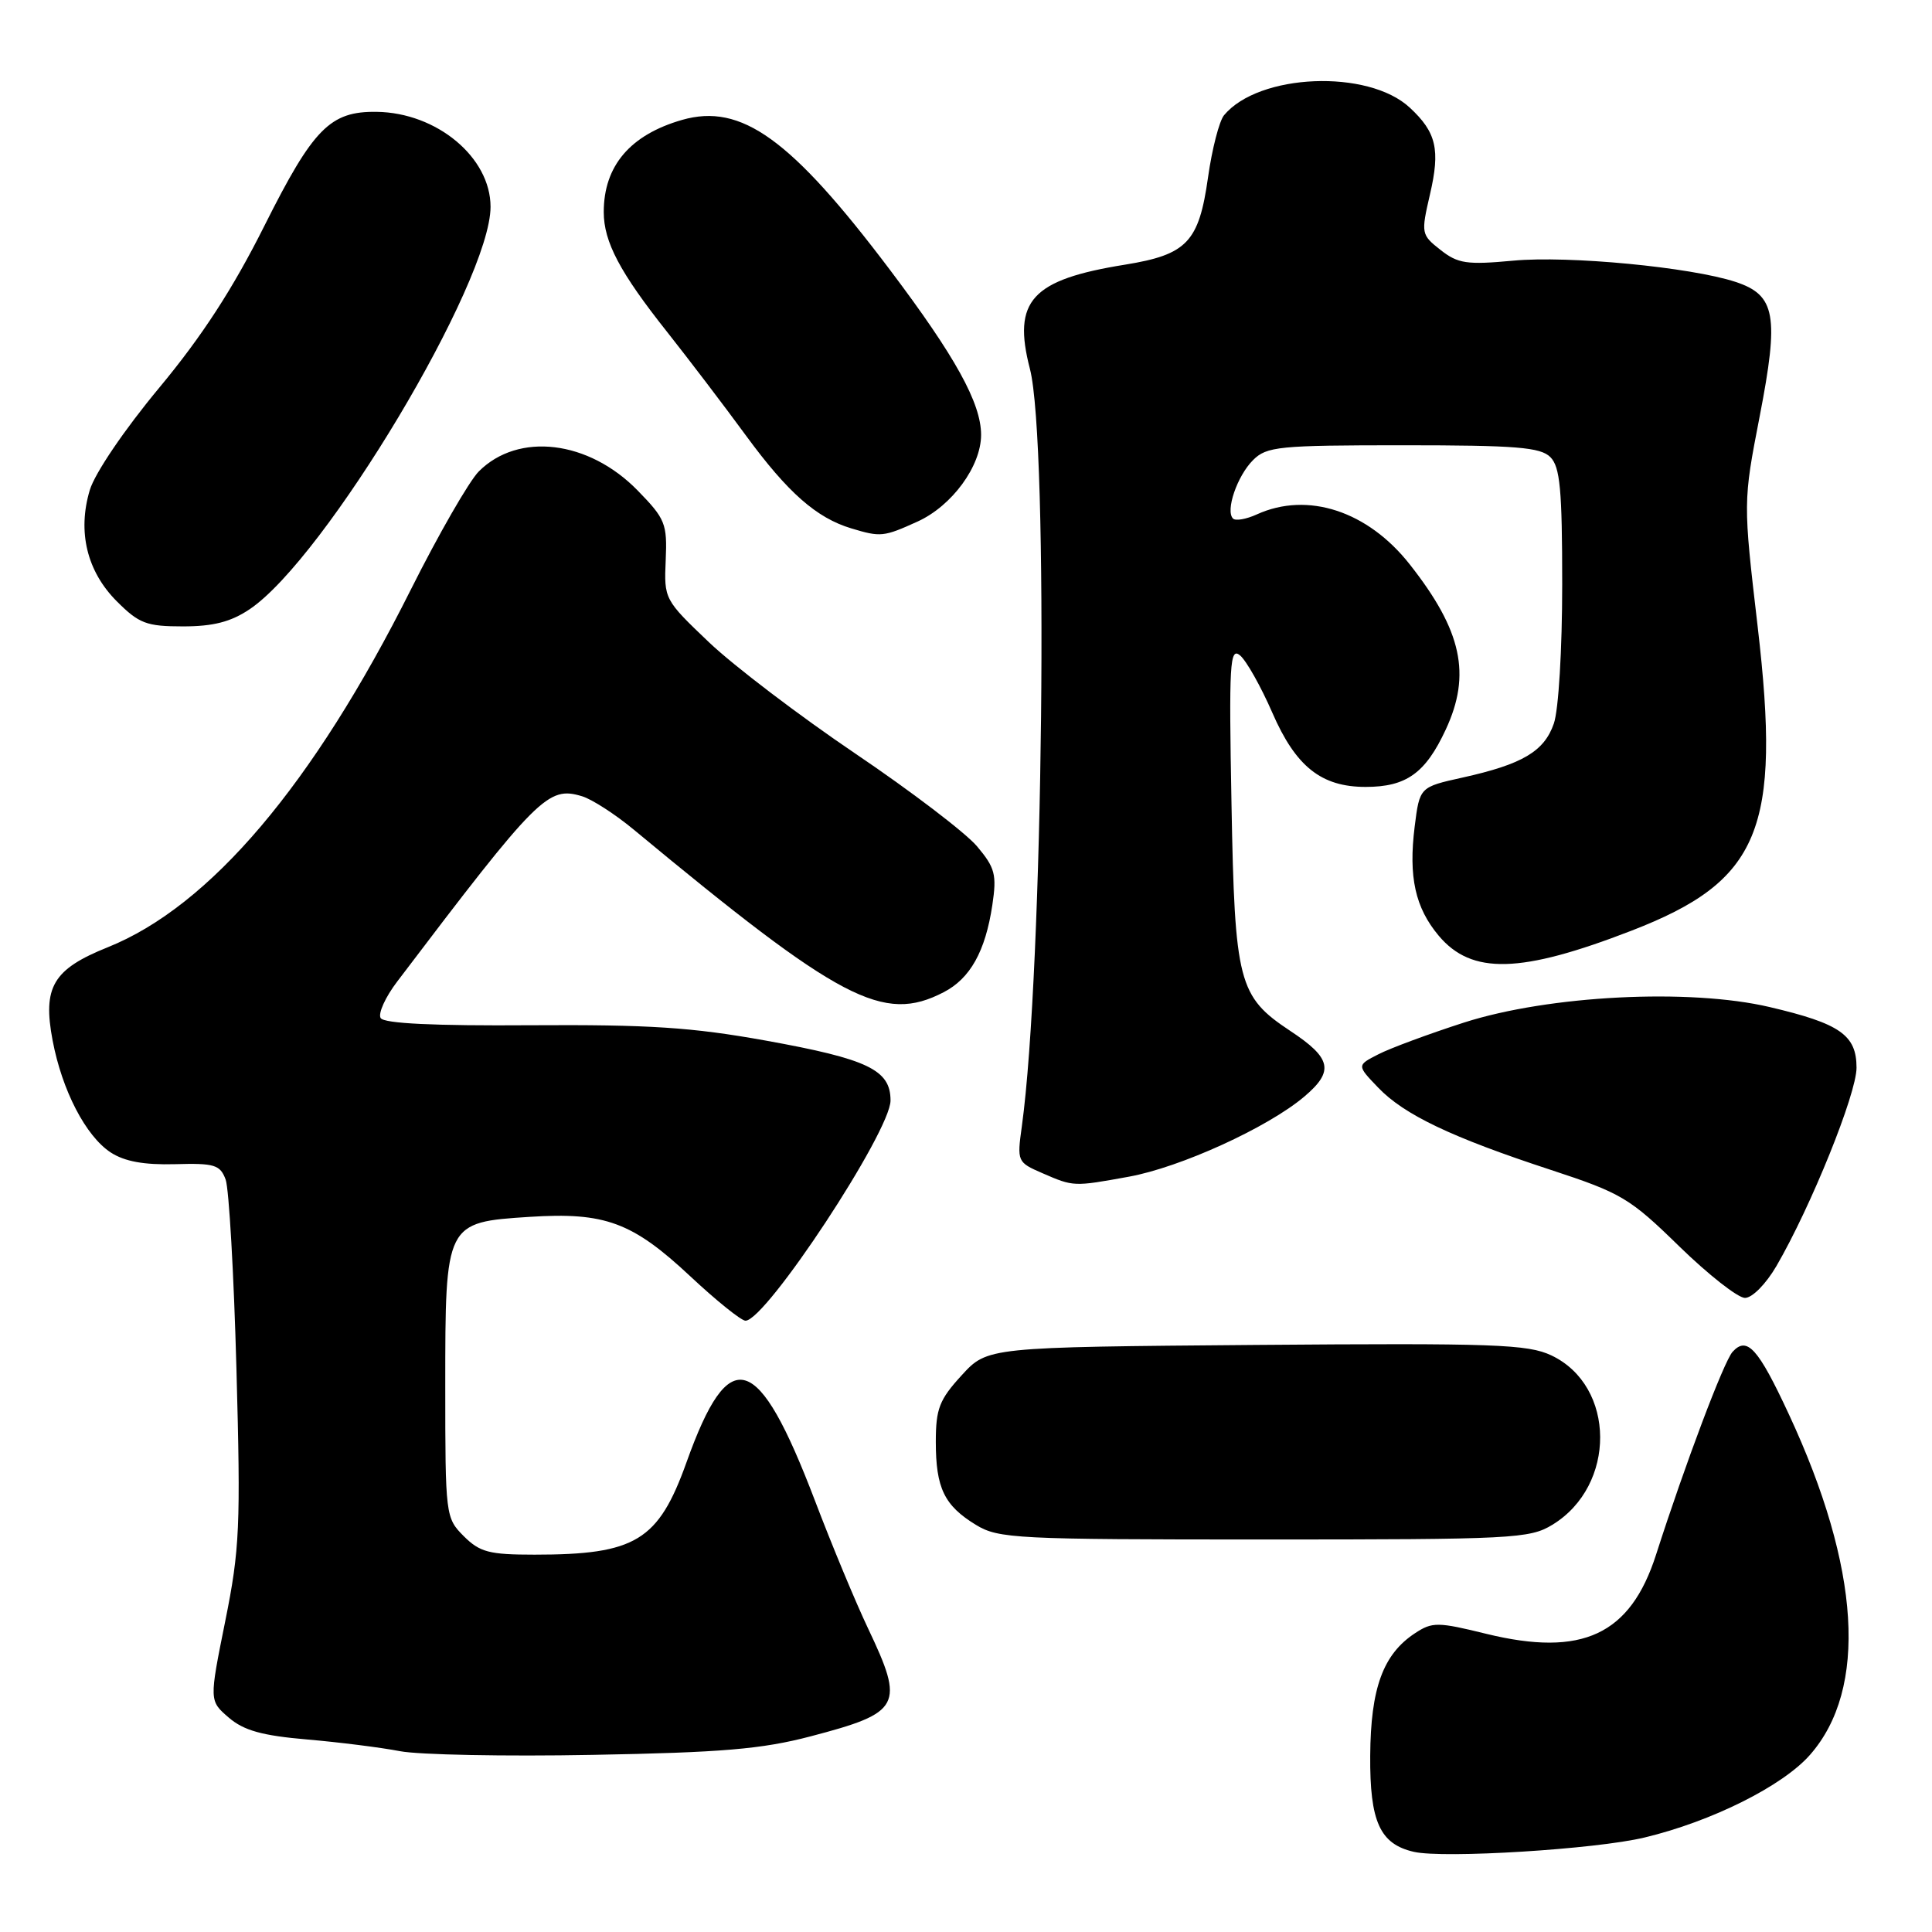 <?xml version="1.0" encoding="UTF-8" standalone="no"?>
<!DOCTYPE svg PUBLIC "-//W3C//DTD SVG 1.1//EN" "http://www.w3.org/Graphics/SVG/1.1/DTD/svg11.dtd" >
<svg xmlns="http://www.w3.org/2000/svg" xmlns:xlink="http://www.w3.org/1999/xlink" version="1.1" viewBox="0 0 256 256">
 <g >
 <path fill="currentColor"
d=" M 217.91 243.48 C 226.81 241.35 236.22 236.65 239.84 232.52 C 247.51 223.79 246.52 207.78 237.03 187.39 C 232.96 178.63 231.49 177.01 229.57 179.13 C 228.41 180.43 223.30 193.97 219.44 205.99 C 216.03 216.63 209.66 219.60 196.94 216.49 C 190.52 214.91 189.79 214.90 187.51 216.40 C 183.27 219.18 181.62 223.67 181.56 232.64 C 181.50 241.39 182.84 244.35 187.35 245.38 C 191.32 246.28 211.44 245.04 217.91 243.48 Z  M 107.39 230.08 C 119.41 226.93 119.89 226.02 115.02 215.77 C 113.38 212.32 110.21 204.70 107.98 198.83 C 100.43 179.04 96.64 177.90 90.97 193.75 C 87.24 204.17 84.23 206.00 70.83 206.00 C 64.82 206.00 63.59 205.68 61.45 203.55 C 59.04 201.13 59.00 200.83 59.00 183.66 C 59.00 161.99 59.01 161.96 70.18 161.24 C 80.17 160.60 83.79 161.94 91.45 169.10 C 94.92 172.35 98.22 175.00 98.78 175.00 C 101.49 175.00 118.00 149.93 118.00 145.82 C 118.00 141.76 115.02 140.33 101.45 137.88 C 91.67 136.12 86.01 135.75 70.30 135.85 C 57.49 135.94 50.89 135.62 50.44 134.90 C 50.07 134.31 51.06 132.12 52.64 130.05 C 71.34 105.39 72.60 104.14 77.13 105.51 C 78.43 105.90 81.53 107.90 84.00 109.95 C 111.38 132.65 117.04 135.62 125.03 131.48 C 128.56 129.66 130.57 126.06 131.49 119.92 C 132.09 115.89 131.86 114.99 129.46 112.14 C 127.97 110.37 120.72 104.84 113.33 99.85 C 105.95 94.86 97.23 88.23 93.95 85.11 C 88.04 79.48 87.98 79.38 88.21 74.23 C 88.42 69.39 88.16 68.75 84.49 64.99 C 78.00 58.34 68.69 57.22 63.45 62.46 C 62.17 63.74 58.11 70.80 54.43 78.14 C 41.49 103.97 27.83 120.08 14.27 125.52 C 7.02 128.43 5.63 130.78 6.97 137.86 C 8.23 144.50 11.36 150.53 14.66 152.70 C 16.50 153.90 19.07 154.37 23.19 154.26 C 28.43 154.11 29.17 154.34 29.90 156.30 C 30.34 157.51 30.99 168.81 31.33 181.41 C 31.90 202.27 31.77 205.27 29.84 214.84 C 27.72 225.36 27.72 225.36 30.31 227.59 C 32.30 229.30 34.72 229.98 40.70 230.49 C 44.99 230.86 50.52 231.56 53.00 232.04 C 55.48 232.52 66.95 232.75 78.50 232.53 C 95.64 232.22 100.95 231.77 107.39 230.08 Z  M 205.70 202.04 C 214.20 196.86 214.12 183.66 205.57 179.60 C 202.44 178.12 198.02 177.96 166.44 178.21 C 130.84 178.50 130.84 178.50 127.42 182.24 C 124.47 185.46 124.00 186.66 124.00 191.05 C 124.00 197.18 125.12 199.49 129.31 202.05 C 132.31 203.88 134.60 203.99 167.50 203.99 C 200.45 203.99 202.69 203.88 205.70 202.04 Z  M 235.39 167.75 C 239.97 159.87 246.00 144.94 246.00 141.48 C 246.00 137.15 243.83 135.63 234.49 133.44 C 223.86 130.94 205.22 131.89 194.00 135.49 C 189.32 137.00 184.21 138.89 182.64 139.70 C 179.78 141.16 179.78 141.16 182.61 144.11 C 186.05 147.71 192.35 150.71 205.50 155.02 C 214.85 158.09 215.96 158.75 222.50 165.14 C 226.35 168.89 230.27 171.97 231.21 171.98 C 232.17 171.99 233.99 170.15 235.39 167.75 Z  M 149.57 155.92 C 156.41 154.68 167.99 149.40 172.82 145.31 C 176.81 141.93 176.45 140.22 170.95 136.59 C 164.09 132.04 163.61 130.20 163.18 106.54 C 162.83 87.89 162.96 85.72 164.31 86.84 C 165.14 87.53 167.07 90.95 168.59 94.44 C 171.70 101.59 175.08 104.27 180.95 104.27 C 186.34 104.27 188.88 102.46 191.57 96.67 C 194.97 89.37 193.71 83.56 186.82 74.81 C 181.25 67.71 173.27 65.10 166.54 68.16 C 165.14 68.80 163.71 69.05 163.38 68.71 C 162.35 67.68 163.93 63.07 166.03 60.97 C 167.84 59.16 169.41 59.00 185.93 59.00 C 200.89 59.00 204.12 59.26 205.43 60.57 C 206.72 61.86 207.00 64.87 207.00 77.42 C 207.00 86.03 206.52 94.09 205.89 95.88 C 204.61 99.57 201.73 101.27 193.80 103.03 C 188.11 104.29 188.11 104.29 187.45 109.54 C 186.62 116.20 187.52 120.27 190.64 123.99 C 195.01 129.18 201.48 129.01 216.18 123.32 C 233.22 116.73 236.04 109.93 232.90 83.03 C 230.97 66.50 230.97 66.50 233.16 55.20 C 235.76 41.80 235.28 39.10 229.96 37.35 C 224.02 35.40 207.85 33.85 200.50 34.54 C 194.35 35.11 193.18 34.93 190.88 33.12 C 188.31 31.10 188.28 30.94 189.48 25.75 C 190.86 19.82 190.33 17.53 186.80 14.26 C 181.28 9.13 166.79 9.73 162.19 15.27 C 161.56 16.03 160.60 19.74 160.07 23.50 C 158.86 32.09 157.28 33.74 149.07 35.07 C 136.67 37.06 134.13 39.85 136.47 48.88 C 138.99 58.61 138.24 128.64 135.40 149.24 C 134.75 153.91 134.80 154.01 138.12 155.45 C 142.26 157.25 142.25 157.25 149.57 155.92 Z  M 33.09 80.72 C 43.09 73.98 65.00 37.37 65.00 27.40 C 65.00 20.86 57.89 14.93 49.92 14.82 C 43.75 14.73 41.52 16.99 35.05 29.89 C 30.86 38.26 26.76 44.57 21.09 51.39 C 16.49 56.92 12.57 62.70 11.90 64.93 C 10.24 70.46 11.52 75.72 15.48 79.68 C 18.43 82.63 19.41 83.00 24.25 83.00 C 28.27 83.00 30.59 82.40 33.09 80.72 Z  M 121.60 69.10 C 126.14 67.03 130.00 61.77 130.00 57.62 C 130.00 53.42 126.60 47.26 117.91 35.74 C 104.80 18.37 98.23 13.64 90.37 15.89 C 83.50 17.87 80.00 21.98 80.00 28.10 C 80.00 32.05 82.14 36.10 88.41 44.00 C 91.24 47.58 95.95 53.76 98.87 57.75 C 104.40 65.29 108.19 68.62 112.79 70.01 C 116.70 71.19 117.08 71.15 121.60 69.10 Z "/>
</g>
</svg>